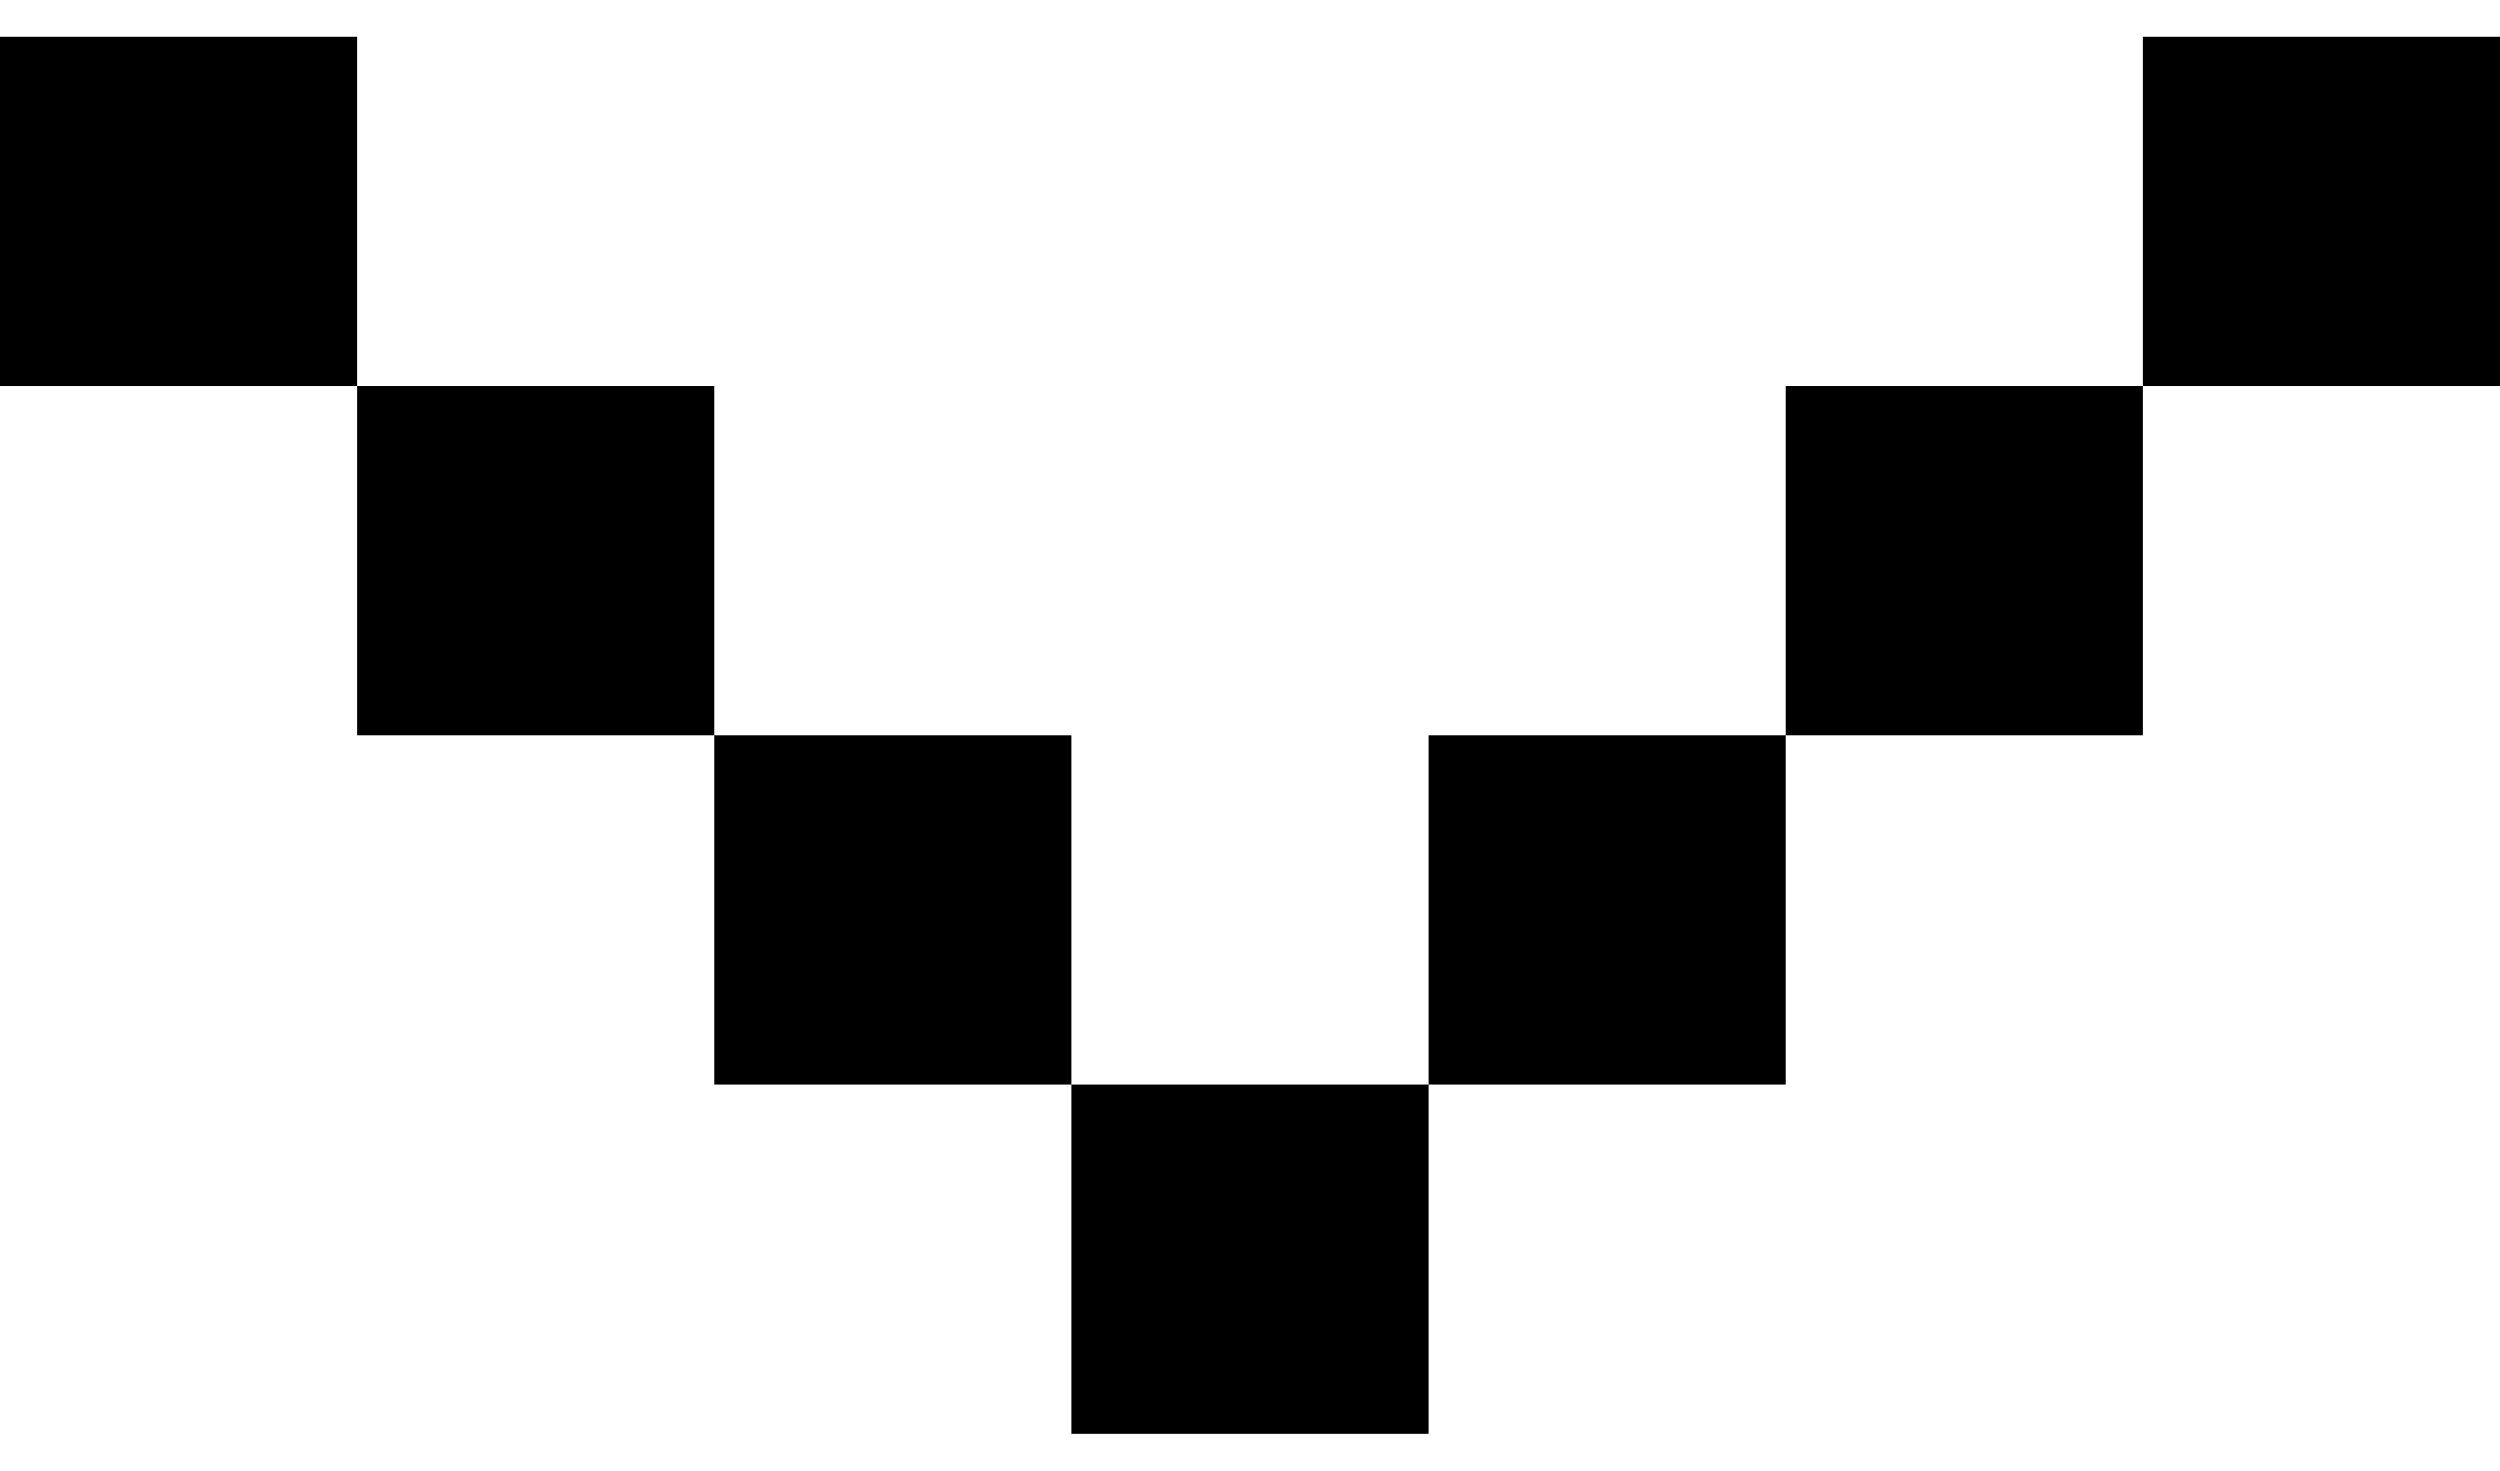 <svg width="34" height="20" viewBox="0 0 34 20" fill="none" xmlns="http://www.w3.org/2000/svg">
<path id="Vector" d="M34 0.5L29.143 0.5L29.143 5.25L34 5.25L34 0.5ZM24.286 10L29.143 10L29.143 5.25L24.286 5.25L24.286 10ZM19.429 14.75L24.286 14.75L24.286 10L19.429 10L19.429 14.75ZM14.571 14.75L14.571 19.5L19.429 19.5L19.429 14.75L14.571 14.75ZM9.714 10L14.571 10L14.571 14.75L9.714 14.75L9.714 10ZM9.714 10L9.714 5.25L4.857 5.25L4.857 10L9.714 10ZM2.26573e-07 0.5L4.857 0.5L4.857 5.25L1.6993e-07 5.25L2.26573e-07 0.5Z" fill="black"/>
</svg>
